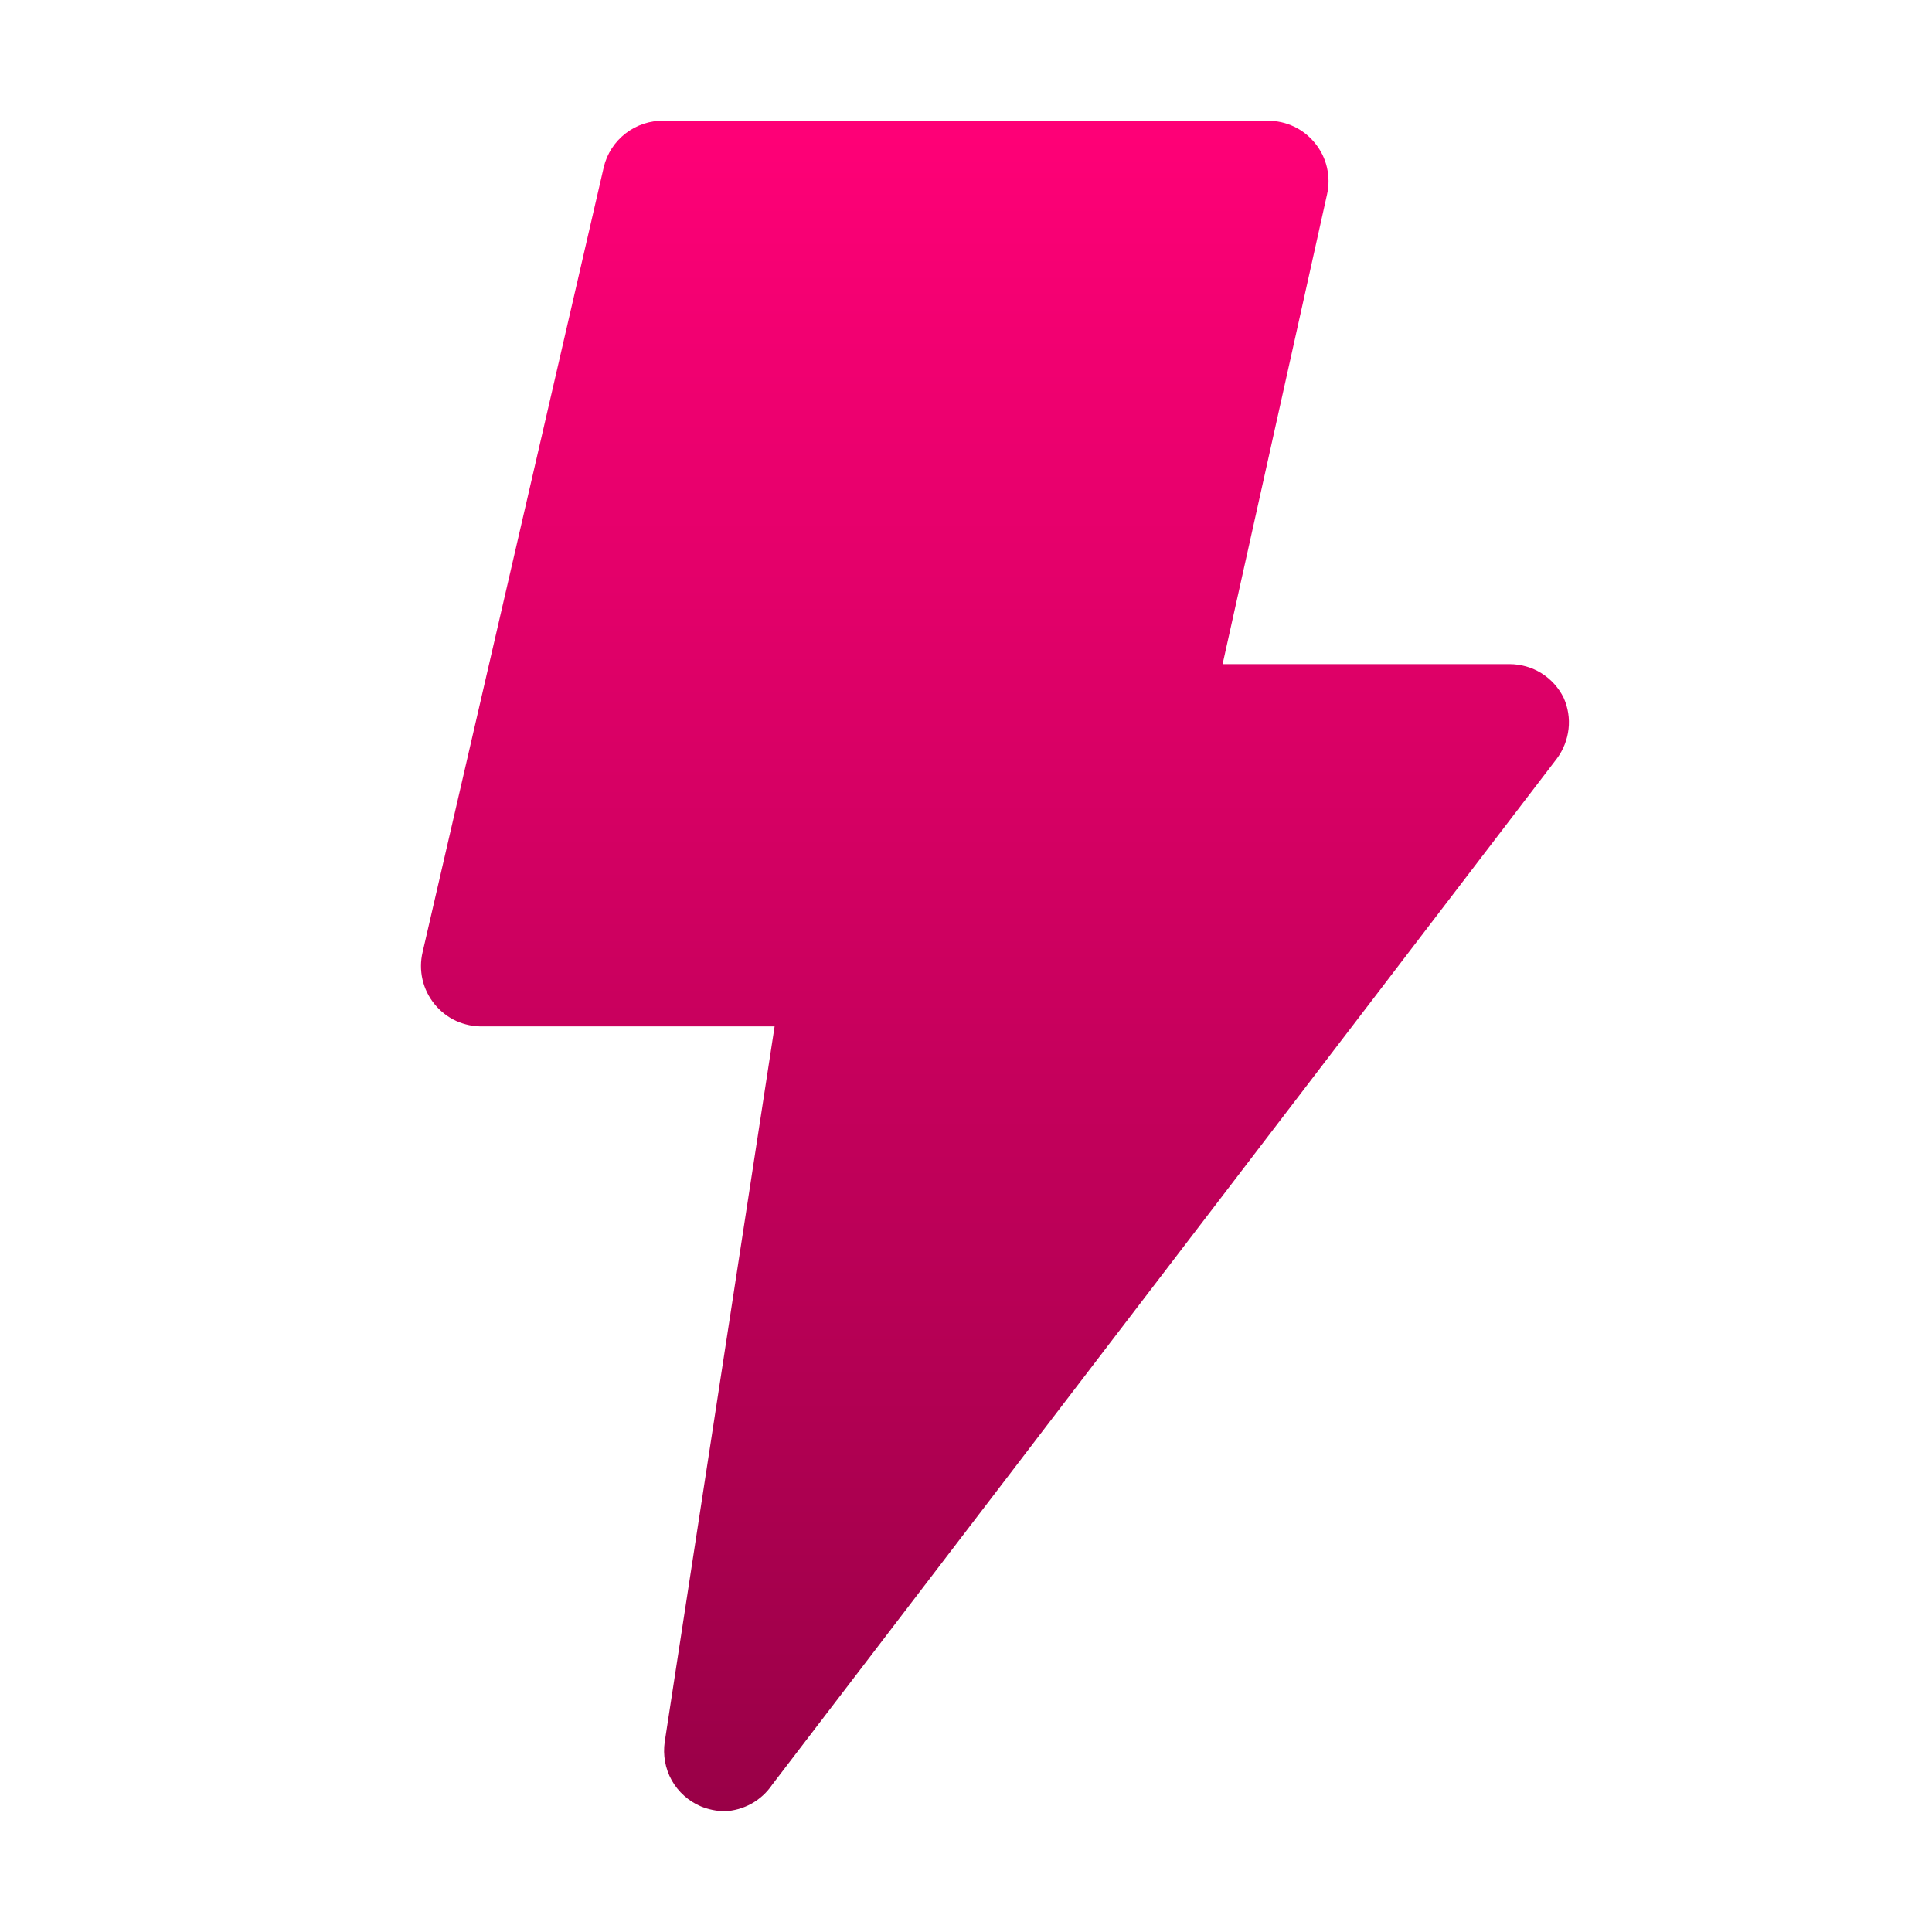 <svg width="16" height="16" viewBox="0 0 16 16" fill="none" xmlns="http://www.w3.org/2000/svg">
<path d="M5.805 14.96C5.703 14.917 5.618 14.841 5.563 14.744C5.509 14.647 5.489 14.535 5.505 14.425L6.415 8.5H4C3.923 8.502 3.847 8.486 3.778 8.455C3.708 8.423 3.647 8.375 3.599 8.316C3.55 8.256 3.516 8.186 3.499 8.112C3.482 8.037 3.482 7.96 3.5 7.885L5 1.385C5.026 1.273 5.091 1.174 5.182 1.104C5.273 1.034 5.385 0.997 5.5 1H10.5C10.575 1 10.649 1.016 10.716 1.048C10.784 1.08 10.843 1.127 10.89 1.185C10.938 1.244 10.972 1.312 10.989 1.386C11.006 1.46 11.007 1.536 10.99 1.61L10.125 5.5H12.5C12.594 5.5 12.686 5.526 12.765 5.575C12.845 5.625 12.909 5.696 12.95 5.78C12.986 5.861 13 5.95 12.99 6.037C12.98 6.125 12.947 6.209 12.895 6.28L6.395 14.78C6.351 14.845 6.292 14.899 6.224 14.937C6.155 14.975 6.079 14.997 6 15C5.933 14.999 5.867 14.985 5.805 14.96Z" fill="url(#paint0_linear_253_14)"/>
<defs>
<linearGradient id="paint0_linear_253_14" x1="8.24" y1="1" x2="8.24" y2="15" gradientUnits="userSpaceOnUse">
<stop stop-color="#FF0077"/>
<stop offset="1" stop-color="#990047"/>
</linearGradient>
</defs>
</svg>
